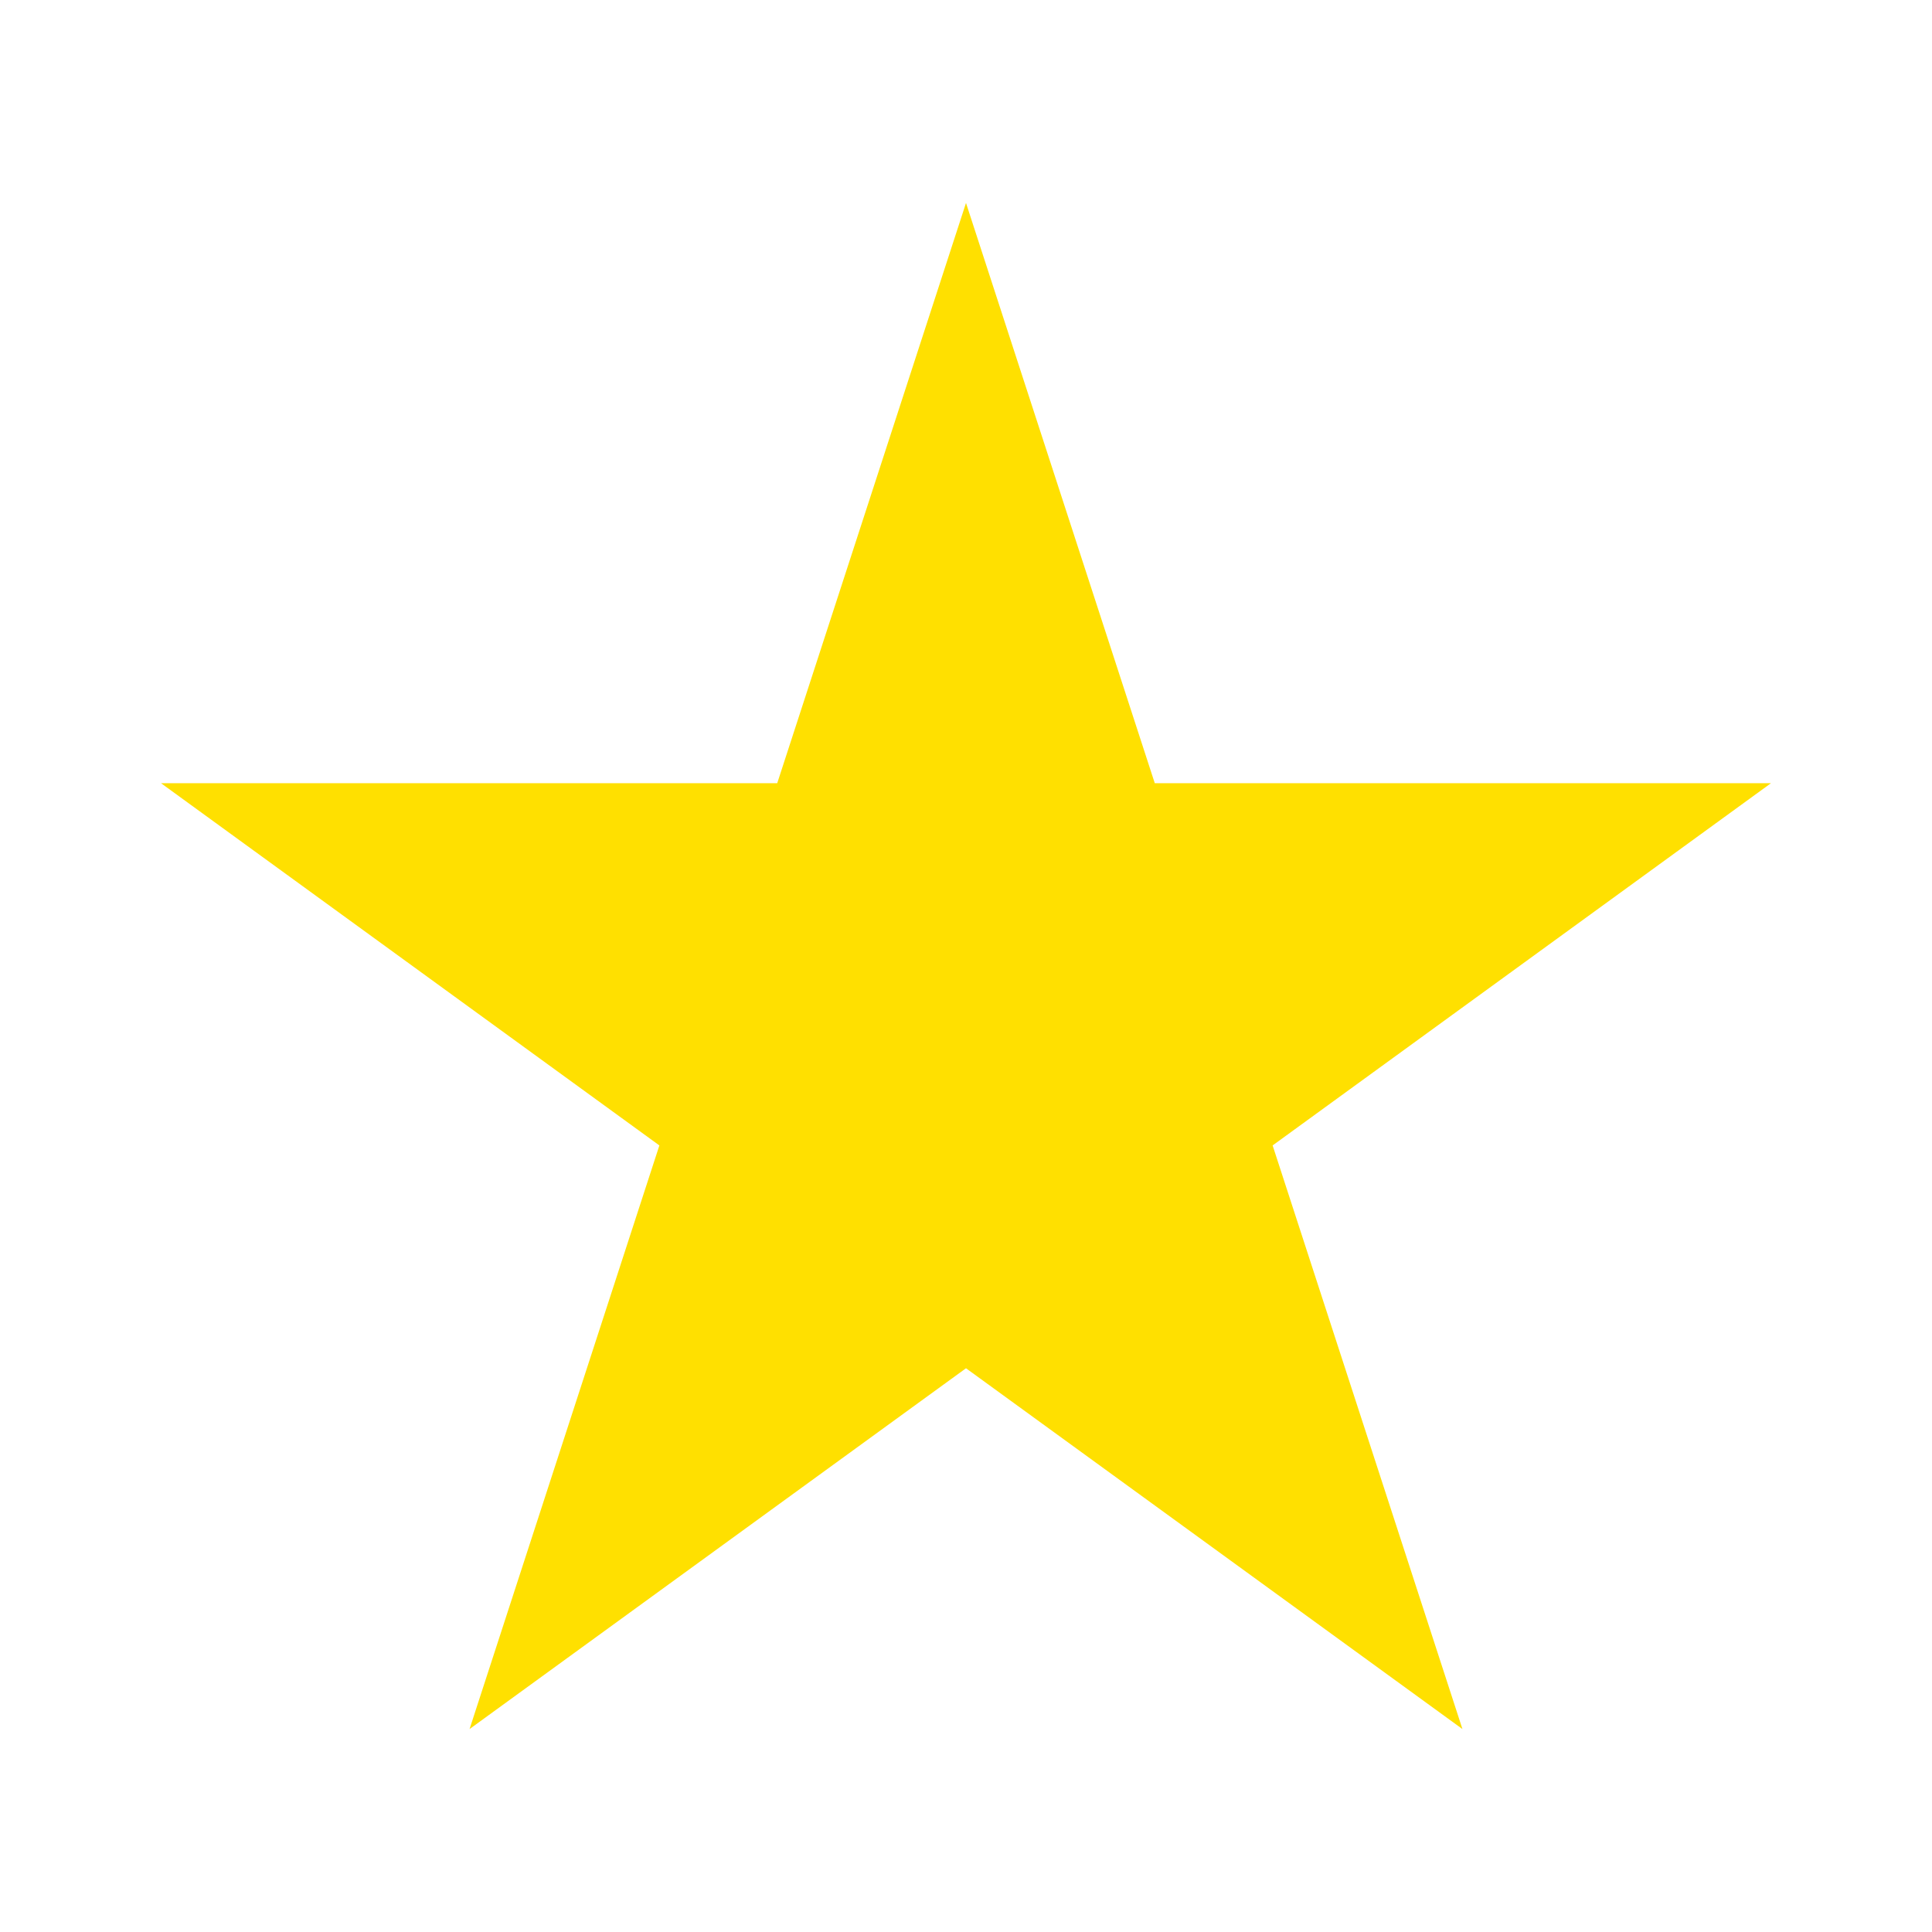 <svg width="24" height="24" viewBox="0 0 24 24" fill="none" xmlns="http://www.w3.org/2000/svg">
<g clip-path="url(#clip0_552_173)">
<path d="M15.809 14.229L22 9.729H14.345L12 2.521L9.655 9.729H2L8.191 14.229L5.833 21.479L12 16.997L18.167 21.479L15.809 14.229Z" fill="#FFE000"/>
</g>
<defs>
<clipPath id="clip0_552_173">
<rect width="20" height="20" fill="white" transform="translate(2 2)"/>
</clipPath>
</defs>
</svg>
